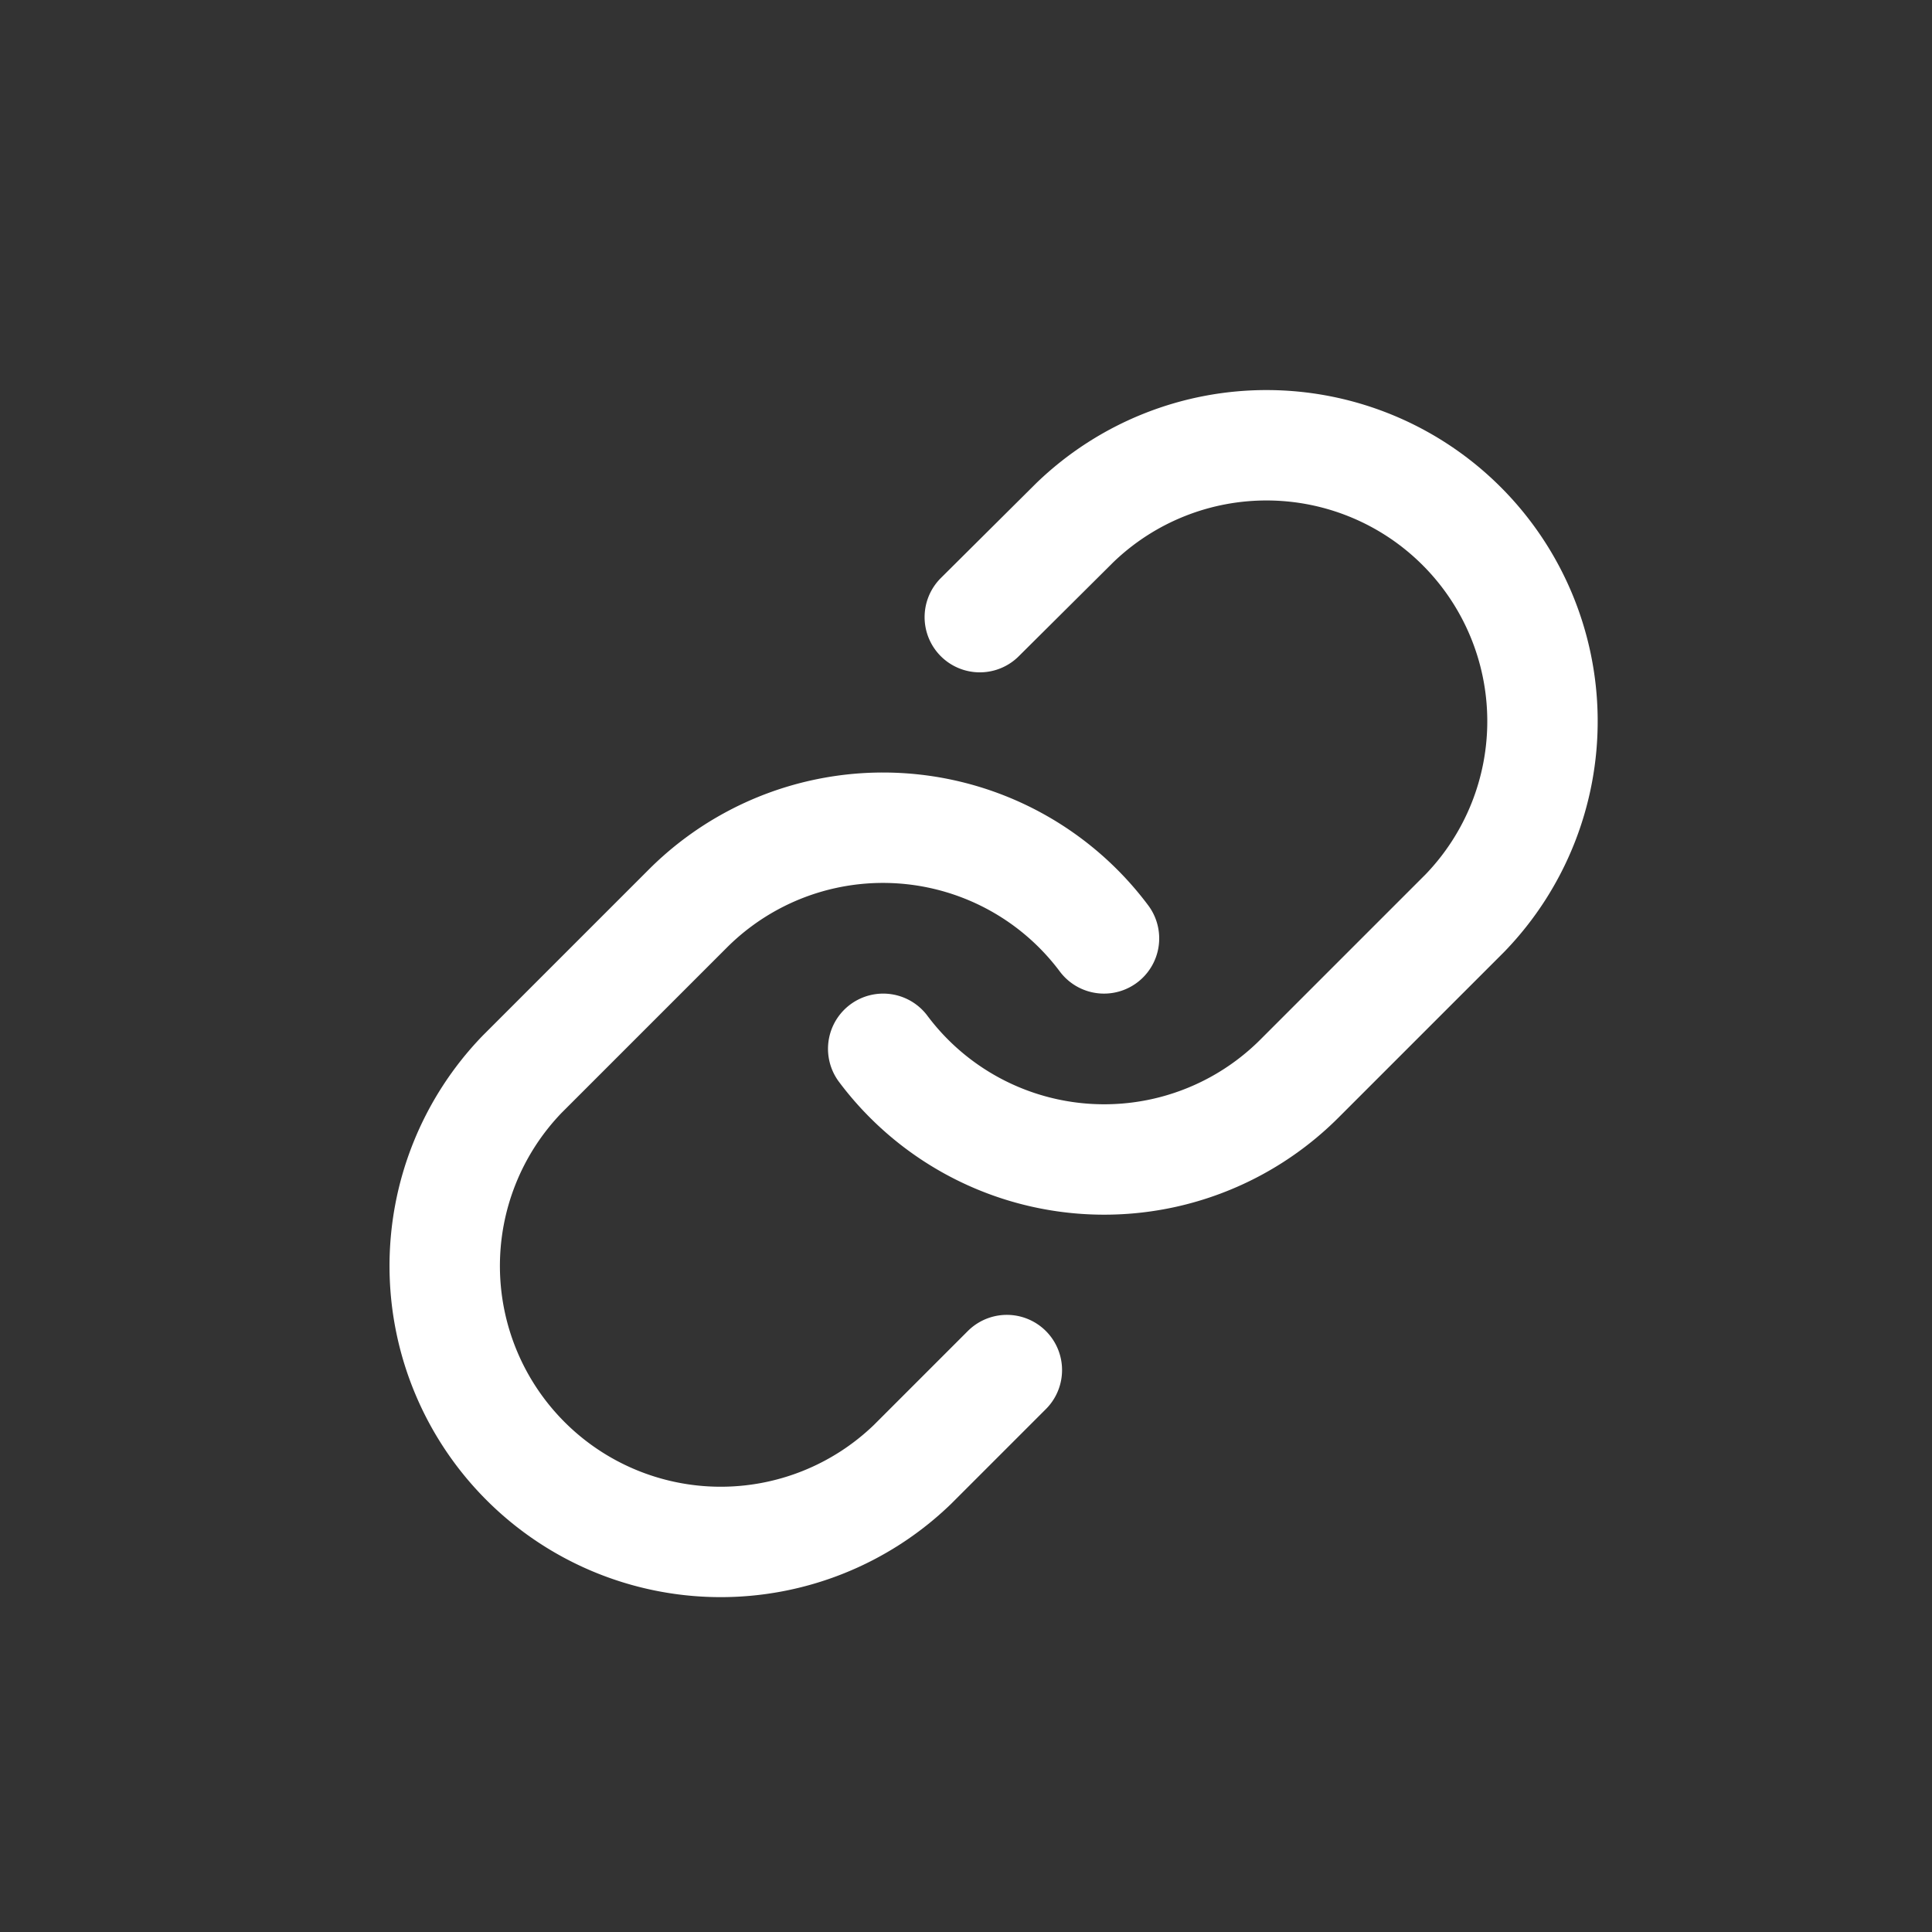 <svg xmlns="http://www.w3.org/2000/svg"   viewBox="-6 -6 35 35" fill="none" stroke="white" stroke-width="2" stroke-linecap="round" stroke-linejoin="round" class="feather feather-link"><rect x="-6" y="-6" width="35" height="35" fill="#333333" stroke="none"/><path d="M10 13a5 5 0 0 0 7.54.54l3-3a5 5 0 0 0-7.07-7.07l-1.72 1.71"></path><path d="M14 11a5 5 0 0 0-7.54-.54l-3 3a5 5 0 0 0 7.07 7.07l1.71-1.71"></path></svg>